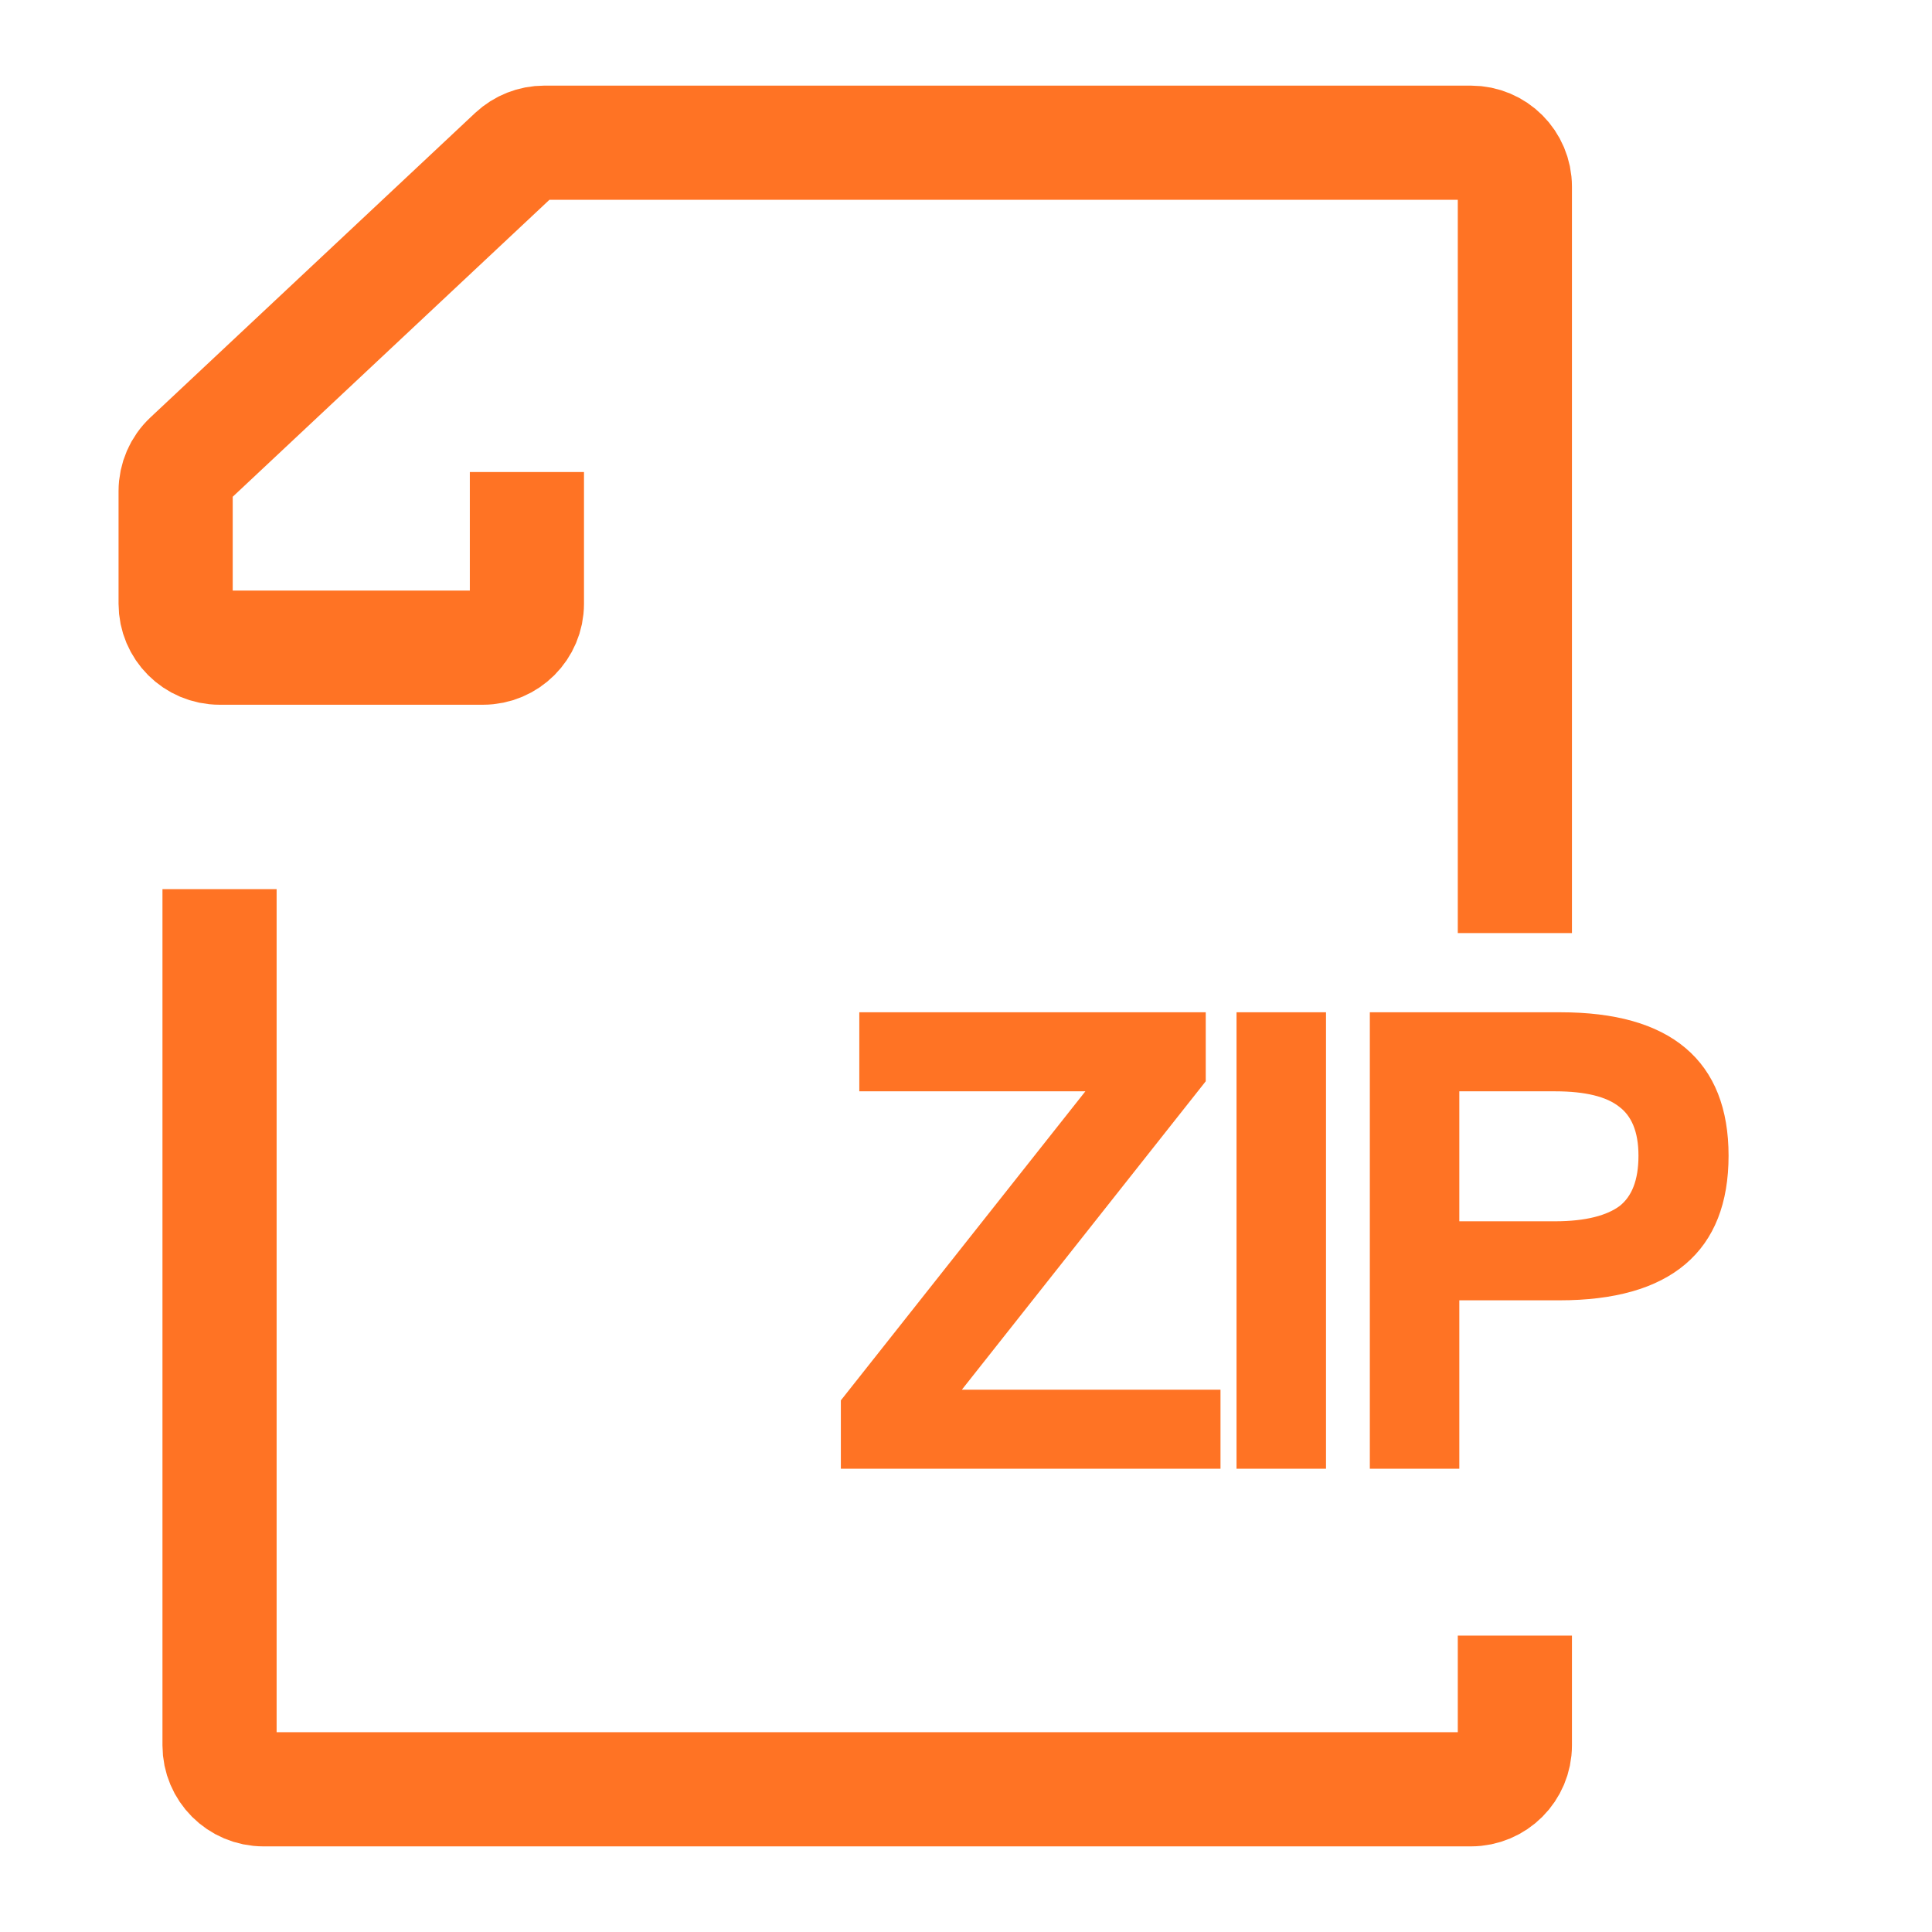 <svg width="44" height="44" viewBox="0 0 44 44" fill="none" xmlns="http://www.w3.org/2000/svg">
<path d="M12 10.75V13.75C12 14.302 11.552 14.75 11 14.75H5C4.448 14.75 4 14.302 4 13.75V11.183C4 10.907 4.114 10.643 4.316 10.454L11.711 3.52C11.897 3.347 12.141 3.25 12.395 3.25H33.5C34.052 3.25 34.5 3.698 34.5 4.25V16.75V21.25" stroke="#FF7324" stroke-width="2.6"/>
<path d="M34.5 37.25V39.75C34.5 40.302 34.052 40.75 33.5 40.75H6C5.448 40.75 5 40.302 5 39.75V20.25" stroke="#FF7324" stroke-width="2.6"/>
<path d="M19.77 23.254H27.26V24.556L21.492 31.85H27.596V33.25H19.35V31.962L25.132 24.654H19.77V23.254ZM28.361 23.254H29.999V33.25H28.361V23.254ZM31.397 23.254H35.541C37.949 23.254 39.167 24.276 39.167 26.32C39.167 28.378 37.949 29.414 35.513 29.414H33.035V33.25H31.397V23.254ZM33.035 24.654V28.014H35.415C36.143 28.014 36.675 27.874 37.011 27.622C37.347 27.356 37.515 26.922 37.515 26.32C37.515 25.718 37.333 25.298 36.997 25.046C36.661 24.78 36.129 24.654 35.415 24.654H33.035Z" fill="#FF7324"/>
<path d="M19.77 23.254V23.054H19.57V23.254H19.77ZM27.26 23.254H27.46V23.054H27.26V23.254ZM27.26 24.556L27.417 24.68L27.46 24.625V24.556H27.26ZM21.492 31.85L21.335 31.726L21.079 32.05H21.492V31.85ZM27.596 31.85H27.796V31.65H27.596V31.85ZM27.596 33.25V33.45H27.796V33.25H27.596ZM19.35 33.25H19.15V33.45H19.35V33.25ZM19.35 31.962L19.193 31.838L19.15 31.892V31.962H19.35ZM25.132 24.654L25.289 24.778L25.545 24.454H25.132V24.654ZM19.77 24.654H19.57V24.854H19.77V24.654ZM19.77 23.454H27.26V23.054H19.77V23.454ZM27.06 23.254V24.556H27.46V23.254H27.06ZM27.103 24.432L21.335 31.726L21.649 31.974L27.417 24.68L27.103 24.432ZM21.492 32.05H27.596V31.65H21.492V32.05ZM27.396 31.85V33.25H27.796V31.85H27.396ZM27.596 33.05H19.35V33.45H27.596V33.05ZM19.55 33.25V31.962H19.15V33.25H19.55ZM19.507 32.086L25.289 24.778L24.975 24.53L19.193 31.838L19.507 32.086ZM25.132 24.454H19.77V24.854H25.132V24.454ZM19.97 24.654V23.254H19.57V24.654H19.97ZM28.361 23.254V23.054H28.161V23.254H28.361ZM29.999 23.254H30.199V23.054H29.999V23.254ZM29.999 33.25V33.45H30.199V33.25H29.999ZM28.361 33.25H28.161V33.45H28.361V33.25ZM28.361 23.454H29.999V23.054H28.361V23.454ZM29.799 23.254V33.25H30.199V23.254H29.799ZM29.999 33.05H28.361V33.45H29.999V33.05ZM28.561 33.25V23.254H28.161V33.25H28.561ZM31.397 23.254V23.054H31.197V23.254H31.397ZM33.035 29.414V29.214H32.835V29.414H33.035ZM33.035 33.25V33.45H33.235V33.25H33.035ZM31.397 33.25H31.197V33.45H31.397V33.25ZM33.035 24.654V24.454H32.835V24.654H33.035ZM33.035 28.014H32.835V28.214H33.035V28.014ZM37.011 27.622L37.131 27.782L37.135 27.779L37.011 27.622ZM36.997 25.046L36.873 25.203L36.877 25.206L36.997 25.046ZM31.397 23.454H35.541V23.054H31.397V23.454ZM35.541 23.454C36.721 23.454 37.573 23.705 38.128 24.173C38.676 24.636 38.967 25.339 38.967 26.32H39.367C39.367 25.257 39.049 24.427 38.386 23.868C37.73 23.314 36.769 23.054 35.541 23.054V23.454ZM38.967 26.32C38.967 27.308 38.676 28.018 38.124 28.486C37.566 28.959 36.708 29.214 35.513 29.214V29.614C36.755 29.614 37.723 29.351 38.383 28.791C39.049 28.227 39.367 27.39 39.367 26.32H38.967ZM35.513 29.214H33.035V29.614H35.513V29.214ZM32.835 29.414V33.25H33.235V29.414H32.835ZM33.035 33.05H31.397V33.45H33.035V33.05ZM31.597 33.25V23.254H31.197V33.25H31.597ZM32.835 24.654V28.014H33.235V24.654H32.835ZM33.035 28.214H35.415V27.814H33.035V28.214ZM35.415 28.214C36.162 28.214 36.745 28.071 37.131 27.782L36.891 27.462C36.605 27.677 36.124 27.814 35.415 27.814V28.214ZM37.135 27.779C37.536 27.461 37.715 26.957 37.715 26.32H37.315C37.315 26.887 37.158 27.251 36.887 27.465L37.135 27.779ZM37.715 26.32C37.715 25.678 37.519 25.188 37.117 24.886L36.877 25.206C37.147 25.408 37.315 25.758 37.315 26.32H37.715ZM37.121 24.889C36.732 24.581 36.144 24.454 35.415 24.454V24.854C36.114 24.854 36.59 24.979 36.873 25.203L37.121 24.889ZM35.415 24.454H33.035V24.854H35.415V24.454Z" fill="#FF7324"/>
</svg>
